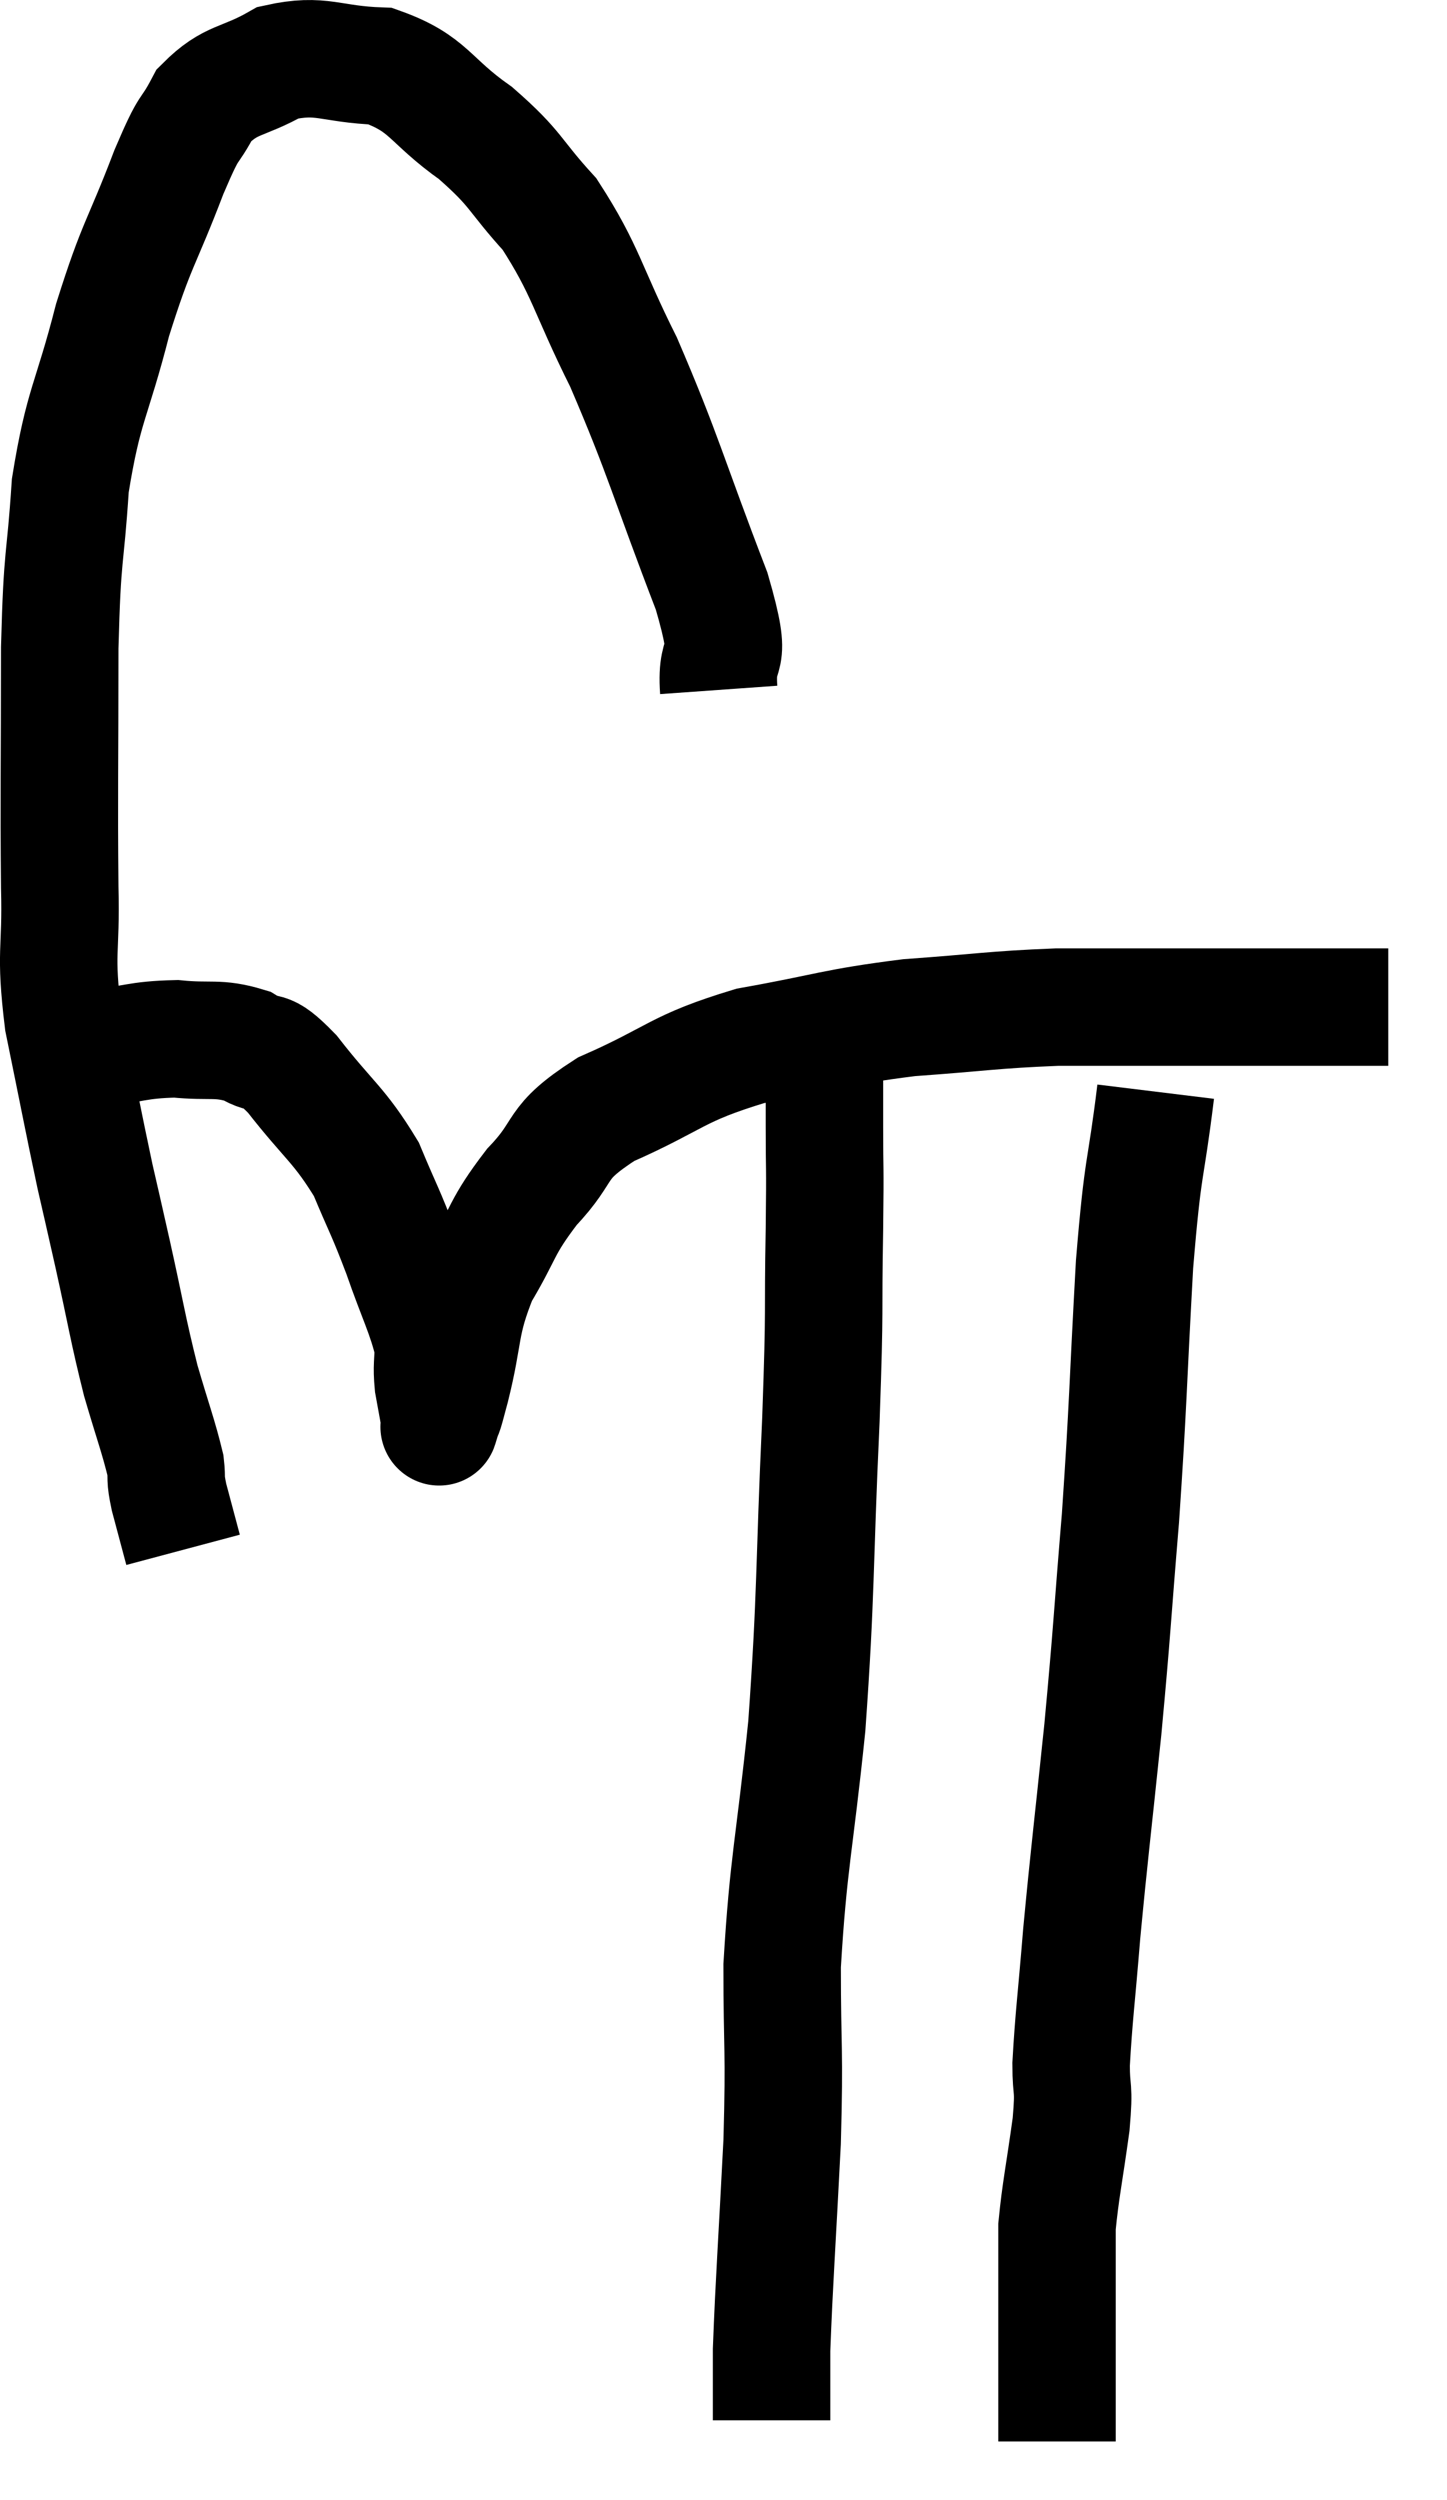 <svg xmlns="http://www.w3.org/2000/svg" viewBox="6.363 4.094 24.637 42.566" width="24.637" height="42.566"><path d="M 18.6 15.84 C 18.54 15, 18.885 15.555, 18.48 14.16 C 17.73 12.21, 17.67 11.865, 16.98 10.26 C 16.35 9, 16.35 8.715, 15.72 7.74 C 15.09 7.05, 15.18 6.99, 14.46 6.36 C 13.65 5.79, 13.68 5.52, 12.84 5.22 C 11.97 5.19, 11.85 4.995, 11.1 5.16 C 10.47 5.52, 10.305 5.415, 9.84 5.88 C 9.54 6.45, 9.63 6.105, 9.24 7.02 C 8.76 8.28, 8.7 8.205, 8.28 9.54 C 7.92 10.95, 7.785 10.965, 7.56 12.36 C 7.47 13.74, 7.425 13.41, 7.38 15.12 C 7.38 17.16, 7.365 17.61, 7.38 19.2 C 7.41 20.34, 7.29 20.25, 7.44 21.48 C 7.71 22.8, 7.77 23.13, 7.98 24.12 C 8.13 24.78, 8.085 24.57, 8.28 25.44 C 8.52 26.52, 8.535 26.7, 8.76 27.6 C 8.97 28.32, 9.06 28.545, 9.18 29.04 C 9.21 29.31, 9.165 29.22, 9.24 29.58 C 9.36 30.03, 9.42 30.255, 9.48 30.48 L 9.48 30.48" fill="none" stroke="black" stroke-width="2"></path><path d="M 7.92 21.96 C 8.64 21.87, 8.7 21.795, 9.36 21.78 C 9.96 21.84, 10.065 21.75, 10.56 21.9 C 10.95 22.14, 10.83 21.855, 11.34 22.38 C 11.97 23.19, 12.135 23.235, 12.6 24 C 12.9 24.72, 12.915 24.69, 13.2 25.44 C 13.47 26.22, 13.605 26.445, 13.74 27 C 13.74 27.33, 13.71 27.33, 13.74 27.66 C 13.8 27.99, 13.83 28.155, 13.86 28.32 C 13.86 28.32, 13.86 28.32, 13.86 28.32 C 13.86 28.32, 13.86 28.32, 13.86 28.32 C 13.86 28.32, 13.815 28.47, 13.86 28.32 C 13.95 28.02, 13.875 28.35, 14.04 27.72 C 14.28 26.76, 14.175 26.655, 14.52 25.8 C 14.97 25.05, 14.88 25.005, 15.42 24.3 C 16.05 23.64, 15.75 23.58, 16.68 22.98 C 17.91 22.44, 17.85 22.29, 19.14 21.9 C 20.49 21.66, 20.535 21.585, 21.84 21.42 C 23.1 21.33, 23.25 21.285, 24.36 21.24 C 25.32 21.24, 25.59 21.24, 26.28 21.24 C 26.7 21.24, 26.61 21.24, 27.12 21.24 C 27.72 21.24, 27.72 21.24, 28.32 21.24 C 28.92 21.24, 29.1 21.24, 29.52 21.24 C 29.76 21.24, 29.88 21.24, 30 21.24 L 30 21.24" fill="none" stroke="black" stroke-width="2"></path><path d="M 20.4 21.78 C 20.4 22.53, 20.4 22.47, 20.4 23.28 C 20.4 24.15, 20.415 23.775, 20.4 25.02 C 20.37 26.64, 20.415 26.145, 20.34 28.26 C 20.22 30.87, 20.265 31.155, 20.1 33.48 C 19.89 35.52, 19.785 35.79, 19.68 37.56 C 19.68 39.06, 19.725 38.925, 19.68 40.56 C 19.59 42.33, 19.545 42.915, 19.5 44.1 C 19.5 44.7, 19.5 45, 19.5 45.3 C 19.5 45.3, 19.5 45.3, 19.5 45.3 L 19.5 45.3" fill="none" stroke="black" stroke-width="2"></path><path d="M 26.04 22.68 C 25.86 24.15, 25.83 23.805, 25.68 25.62 C 25.56 27.78, 25.575 27.96, 25.44 29.94 C 25.29 31.74, 25.305 31.77, 25.14 33.54 C 24.96 35.28, 24.915 35.595, 24.78 37.02 C 24.69 38.13, 24.645 38.43, 24.6 39.24 C 24.6 39.75, 24.66 39.57, 24.6 40.26 C 24.48 41.13, 24.42 41.385, 24.36 42 C 24.36 42.36, 24.36 42.18, 24.36 42.72 C 24.36 43.44, 24.36 43.425, 24.36 44.16 C 24.36 44.91, 24.36 45.285, 24.36 45.66 C 24.36 45.66, 24.36 45.66, 24.36 45.66 C 24.36 45.66, 24.36 45.66, 24.36 45.66 L 24.36 45.66" fill="none" stroke="black" stroke-width="2"></path></svg>